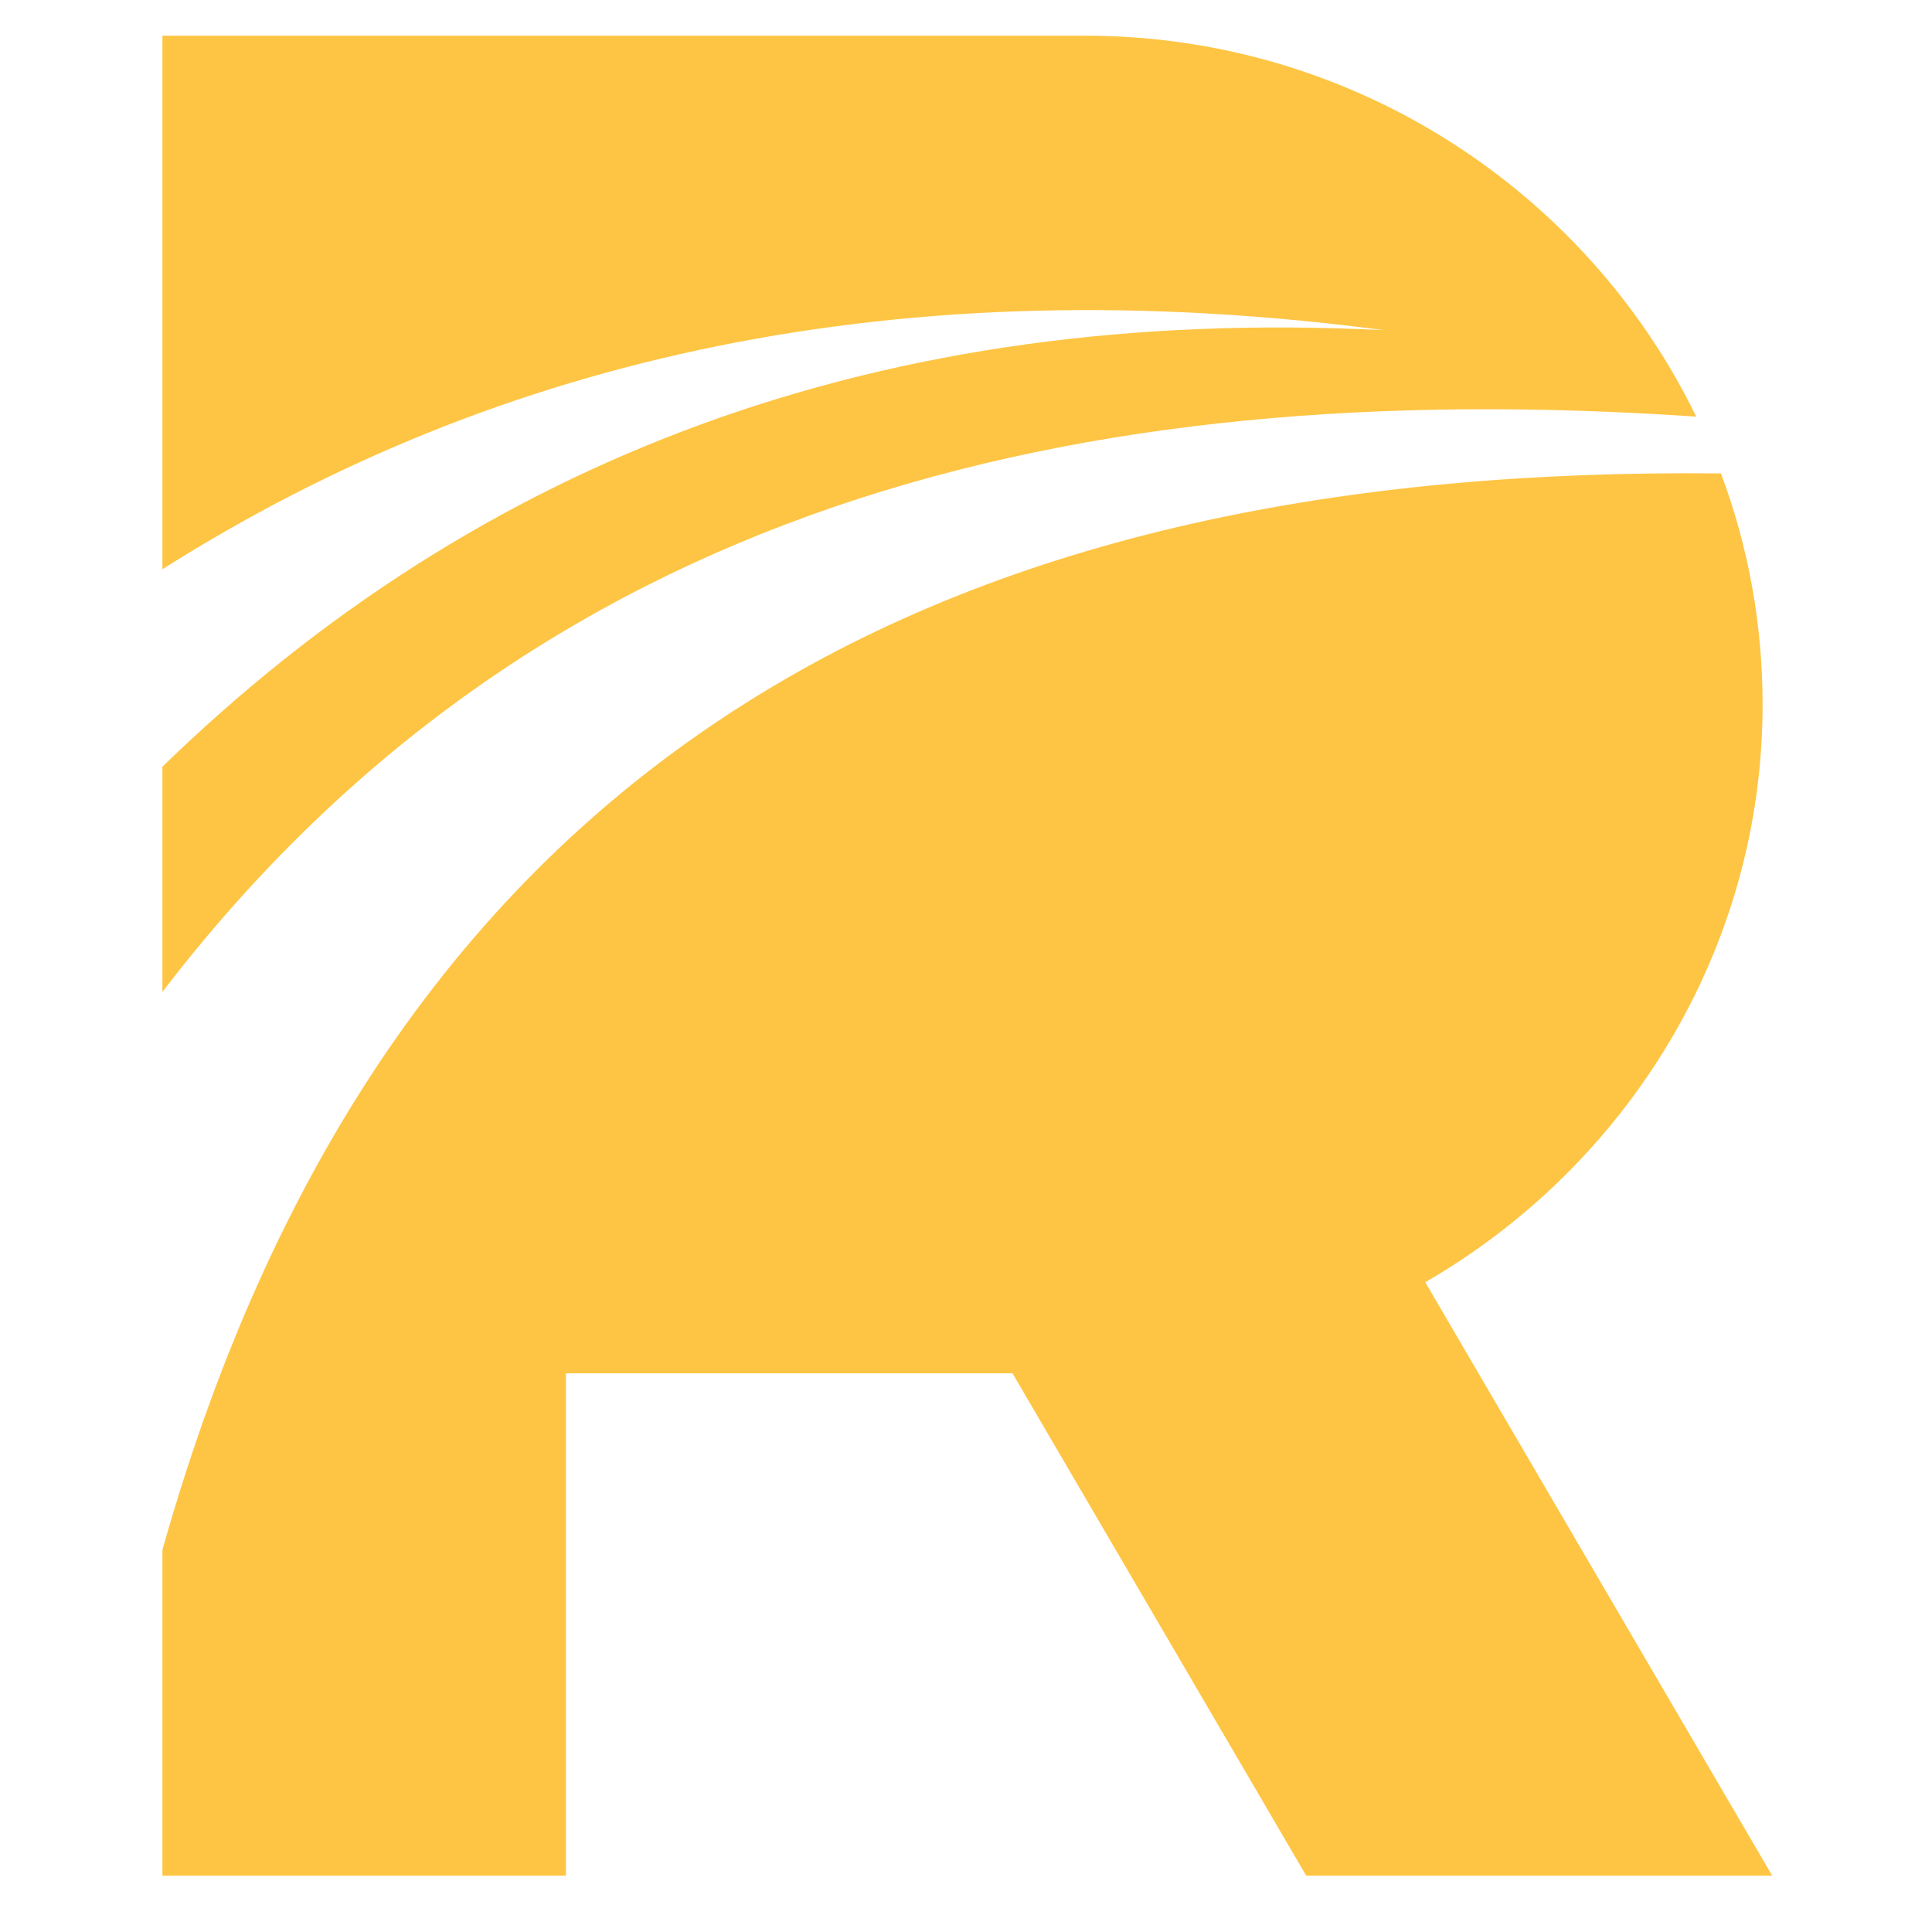 <svg xmlns="http://www.w3.org/2000/svg" xmlns:xlink="http://www.w3.org/1999/xlink" width="42" zoomAndPan="magnify" viewBox="0 0 31.5 31.5" height="42" preserveAspectRatio="xMidYMid meet" version="1.0"><defs><clipPath id="id1"><path d="M 2.648 7 L 28.898 7 L 28.898 30.582 L 2.648 30.582 Z M 2.648 7 " clip-rule="nonzero"/></clipPath><clipPath id="id2"><path d="M 2.648 0.582 L 28 0.582 L 28 17 L 2.648 17 Z M 2.648 0.582 " clip-rule="nonzero"/></clipPath></defs><g clip-path="url(#id1)"><path fill="#fec544" d="M 28.059 7.719 C 15.777 7.586 6.391 11.996 2.648 25.27 L 2.648 30.582 L 9.227 30.582 L 9.227 22.391 L 16.508 22.391 L 21.297 30.582 L 28.895 30.582 L 23.238 20.906 C 26.523 19.008 28.738 15.488 28.738 11.484 C 28.738 10.164 28.5 8.895 28.059 7.719 Z M 28.059 7.719 " fill-opacity="1" fill-rule="evenodd"/></g><g clip-path="url(#id2)"><path fill="#fec544" d="M 2.648 16.172 C 8.699 8.273 17.488 6.102 27.656 6.793 C 25.875 3.129 22.07 0.582 17.695 0.582 L 2.648 0.582 L 2.648 9.281 C 8.145 5.801 14.699 4.348 22.562 5.383 C 14.355 4.969 7.801 7.492 2.648 12.5 Z M 2.648 16.172 " fill-opacity="1" fill-rule="evenodd"/></g></svg>